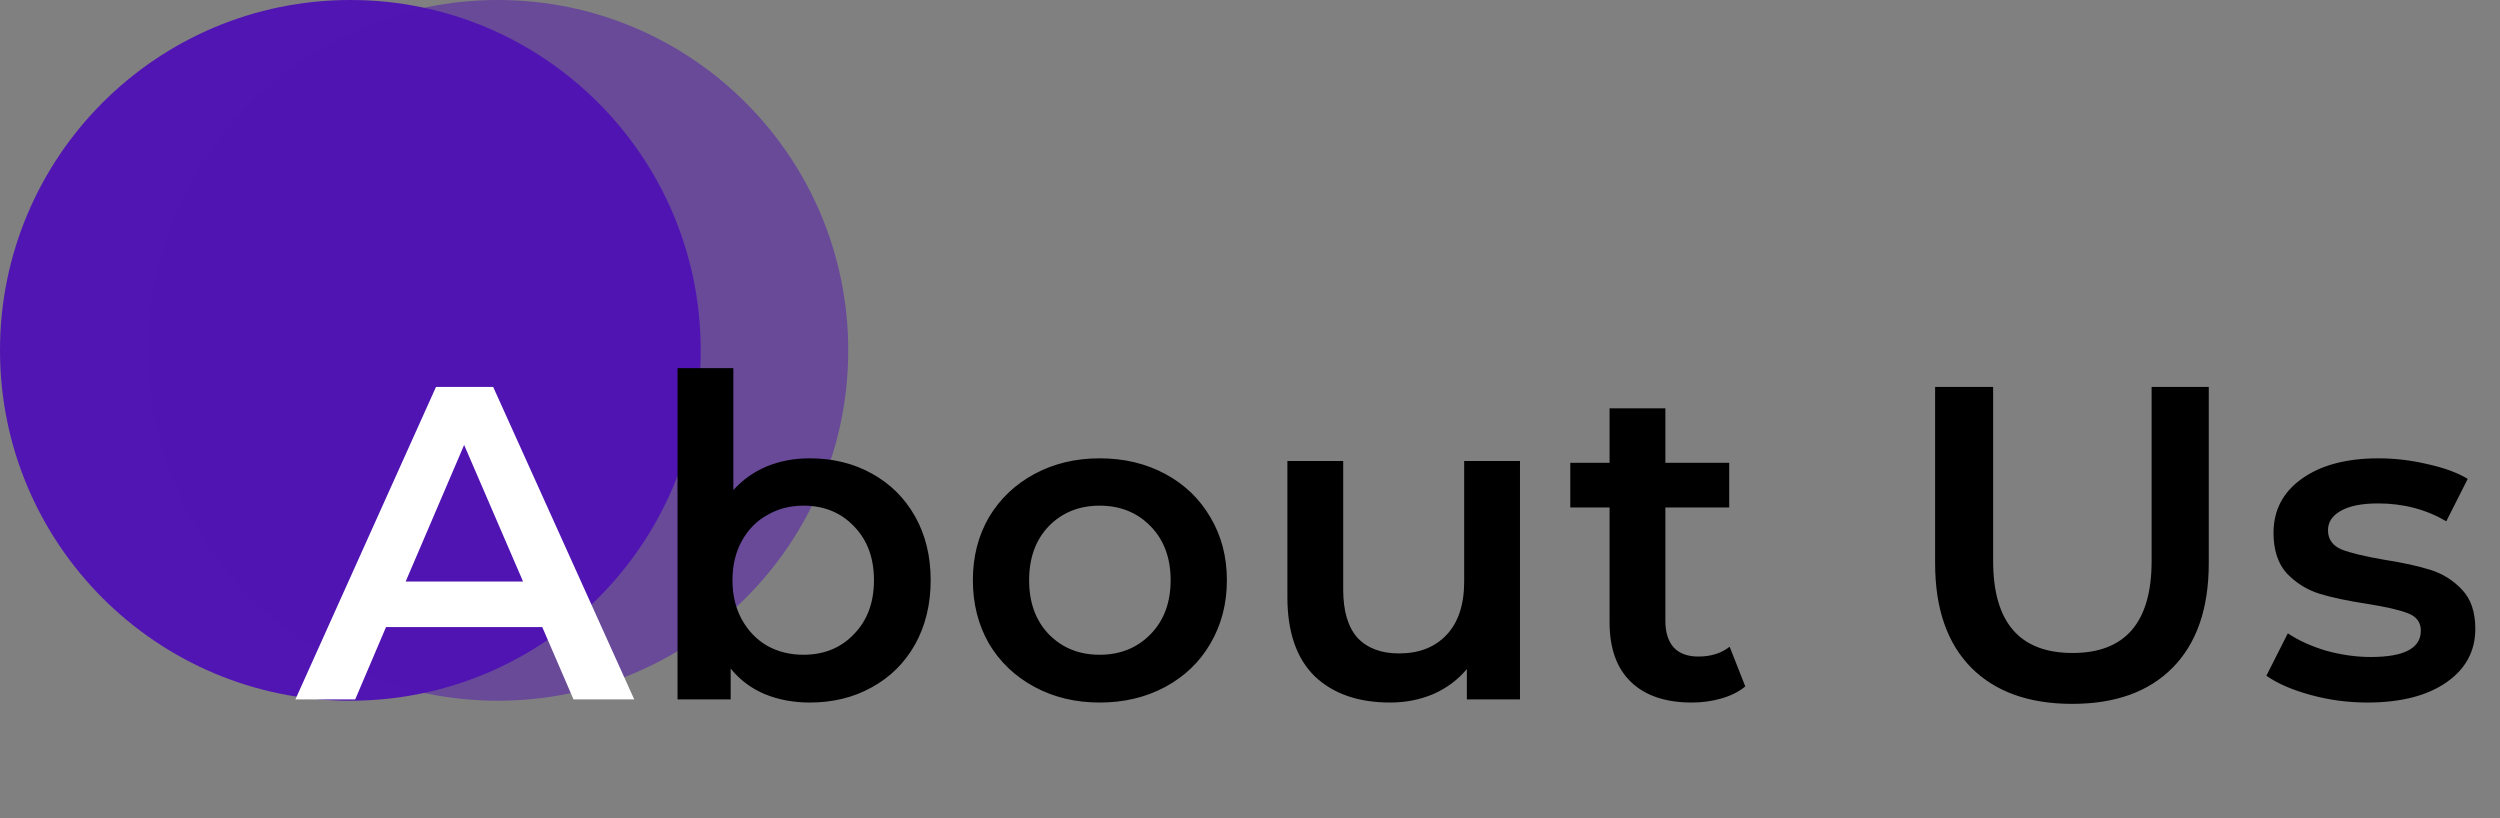 <svg width="168" height="55" viewBox="0 0 168 55" fill="none" xmlns="http://www.w3.org/2000/svg">
<rect x="0" y="0" width="168" height="55" fill="#808080" stroke="none"/>
<circle cx="23.544" cy="23.544" r="23.544" fill="#5115B3"/>
<circle cx="33.457" cy="23.544" r="23.544" fill="#5115B3" fill-opacity="0.5"/>
<path d="M36.44 42.14H25.94L23.87 47H19.85L29.3 26H33.14L42.62 47H38.54L36.44 42.14ZM35.15 39.08L31.19 29.9L27.26 39.08H35.15Z" fill="white"/>
<path d="M54.411 30.8C55.971 30.8 57.361 31.14 58.581 31.82C59.821 32.5 60.791 33.46 61.491 34.7C62.191 35.94 62.541 37.37 62.541 38.99C62.541 40.61 62.191 42.05 61.491 43.31C60.791 44.55 59.821 45.51 58.581 46.19C57.361 46.87 55.971 47.21 54.411 47.21C53.311 47.21 52.301 47.02 51.381 46.64C50.481 46.26 49.721 45.69 49.101 44.93V47H45.531V24.74H49.281V32.93C49.921 32.23 50.671 31.7 51.531 31.34C52.411 30.98 53.371 30.8 54.411 30.8ZM53.991 44C55.371 44 56.501 43.54 57.381 42.62C58.281 41.7 58.731 40.49 58.731 38.99C58.731 37.49 58.281 36.28 57.381 35.36C56.501 34.44 55.371 33.98 53.991 33.98C53.091 33.98 52.281 34.19 51.561 34.61C50.841 35.01 50.271 35.59 49.851 36.35C49.431 37.11 49.221 37.99 49.221 38.99C49.221 39.99 49.431 40.87 49.851 41.63C50.271 42.39 50.841 42.98 51.561 43.4C52.281 43.8 53.091 44 53.991 44ZM73.897 47.21C72.277 47.21 70.817 46.86 69.517 46.16C68.217 45.46 67.197 44.49 66.457 43.25C65.737 41.99 65.377 40.57 65.377 38.99C65.377 37.41 65.737 36 66.457 34.76C67.197 33.52 68.217 32.55 69.517 31.85C70.817 31.15 72.277 30.8 73.897 30.8C75.537 30.8 77.007 31.15 78.307 31.85C79.607 32.55 80.617 33.52 81.337 34.76C82.077 36 82.447 37.41 82.447 38.99C82.447 40.57 82.077 41.99 81.337 43.25C80.617 44.49 79.607 45.46 78.307 46.16C77.007 46.86 75.537 47.21 73.897 47.21ZM73.897 44C75.277 44 76.417 43.54 77.317 42.62C78.217 41.7 78.667 40.49 78.667 38.99C78.667 37.49 78.217 36.28 77.317 35.36C76.417 34.44 75.277 33.98 73.897 33.98C72.517 33.98 71.377 34.44 70.477 35.36C69.597 36.28 69.157 37.49 69.157 38.99C69.157 40.49 69.597 41.7 70.477 42.62C71.377 43.54 72.517 44 73.897 44ZM102.143 30.98V47H98.573V44.96C97.973 45.68 97.223 46.24 96.323 46.64C95.423 47.02 94.453 47.21 93.413 47.21C91.273 47.21 89.583 46.62 88.343 45.44C87.123 44.24 86.513 42.47 86.513 40.13V30.98H90.263V39.62C90.263 41.06 90.583 42.14 91.223 42.86C91.883 43.56 92.813 43.91 94.013 43.91C95.353 43.91 96.413 43.5 97.193 42.68C97.993 41.84 98.393 40.64 98.393 39.08V30.98H102.143ZM117.283 46.13C116.843 46.49 116.303 46.76 115.663 46.94C115.043 47.12 114.383 47.21 113.683 47.21C111.923 47.21 110.563 46.75 109.603 45.83C108.643 44.91 108.163 43.57 108.163 41.81V34.1H105.523V31.1H108.163V27.44H111.913V31.1H116.203V34.1H111.913V41.72C111.913 42.5 112.103 43.1 112.483 43.52C112.863 43.92 113.413 44.12 114.133 44.12C114.973 44.12 115.673 43.9 116.233 43.46L117.283 46.13ZM139.249 47.3C136.349 47.3 134.089 46.49 132.469 44.87C130.849 43.23 130.039 40.89 130.039 37.85V26H133.939V37.7C133.939 41.82 135.719 43.88 139.279 43.88C142.819 43.88 144.589 41.82 144.589 37.7V26H148.429V37.85C148.429 40.89 147.619 43.23 145.999 44.87C144.399 46.49 142.149 47.3 139.249 47.3ZM159.081 47.21C157.781 47.21 156.511 47.04 155.271 46.7C154.031 46.36 153.041 45.93 152.301 45.41L153.741 42.56C154.461 43.04 155.321 43.43 156.321 43.73C157.341 44.01 158.341 44.15 159.321 44.15C161.561 44.15 162.681 43.56 162.681 42.38C162.681 41.82 162.391 41.43 161.811 41.21C161.251 40.99 160.341 40.78 159.081 40.58C157.761 40.38 156.681 40.15 155.841 39.89C155.021 39.63 154.301 39.18 153.681 38.54C153.081 37.88 152.781 36.97 152.781 35.81C152.781 34.29 153.411 33.08 154.671 32.18C155.951 31.26 157.671 30.8 159.831 30.8C160.931 30.8 162.031 30.93 163.131 31.19C164.231 31.43 165.131 31.76 165.831 32.18L164.391 35.03C163.031 34.23 161.501 33.83 159.801 33.83C158.701 33.83 157.861 34 157.281 34.34C156.721 34.66 156.441 35.09 156.441 35.63C156.441 36.23 156.741 36.66 157.341 36.92C157.961 37.16 158.911 37.39 160.191 37.61C161.471 37.81 162.521 38.04 163.341 38.3C164.161 38.56 164.861 39 165.441 39.62C166.041 40.24 166.341 41.12 166.341 42.26C166.341 43.76 165.691 44.96 164.391 45.86C163.091 46.76 161.321 47.21 159.081 47.21Z" fill="black"/>
</svg>
